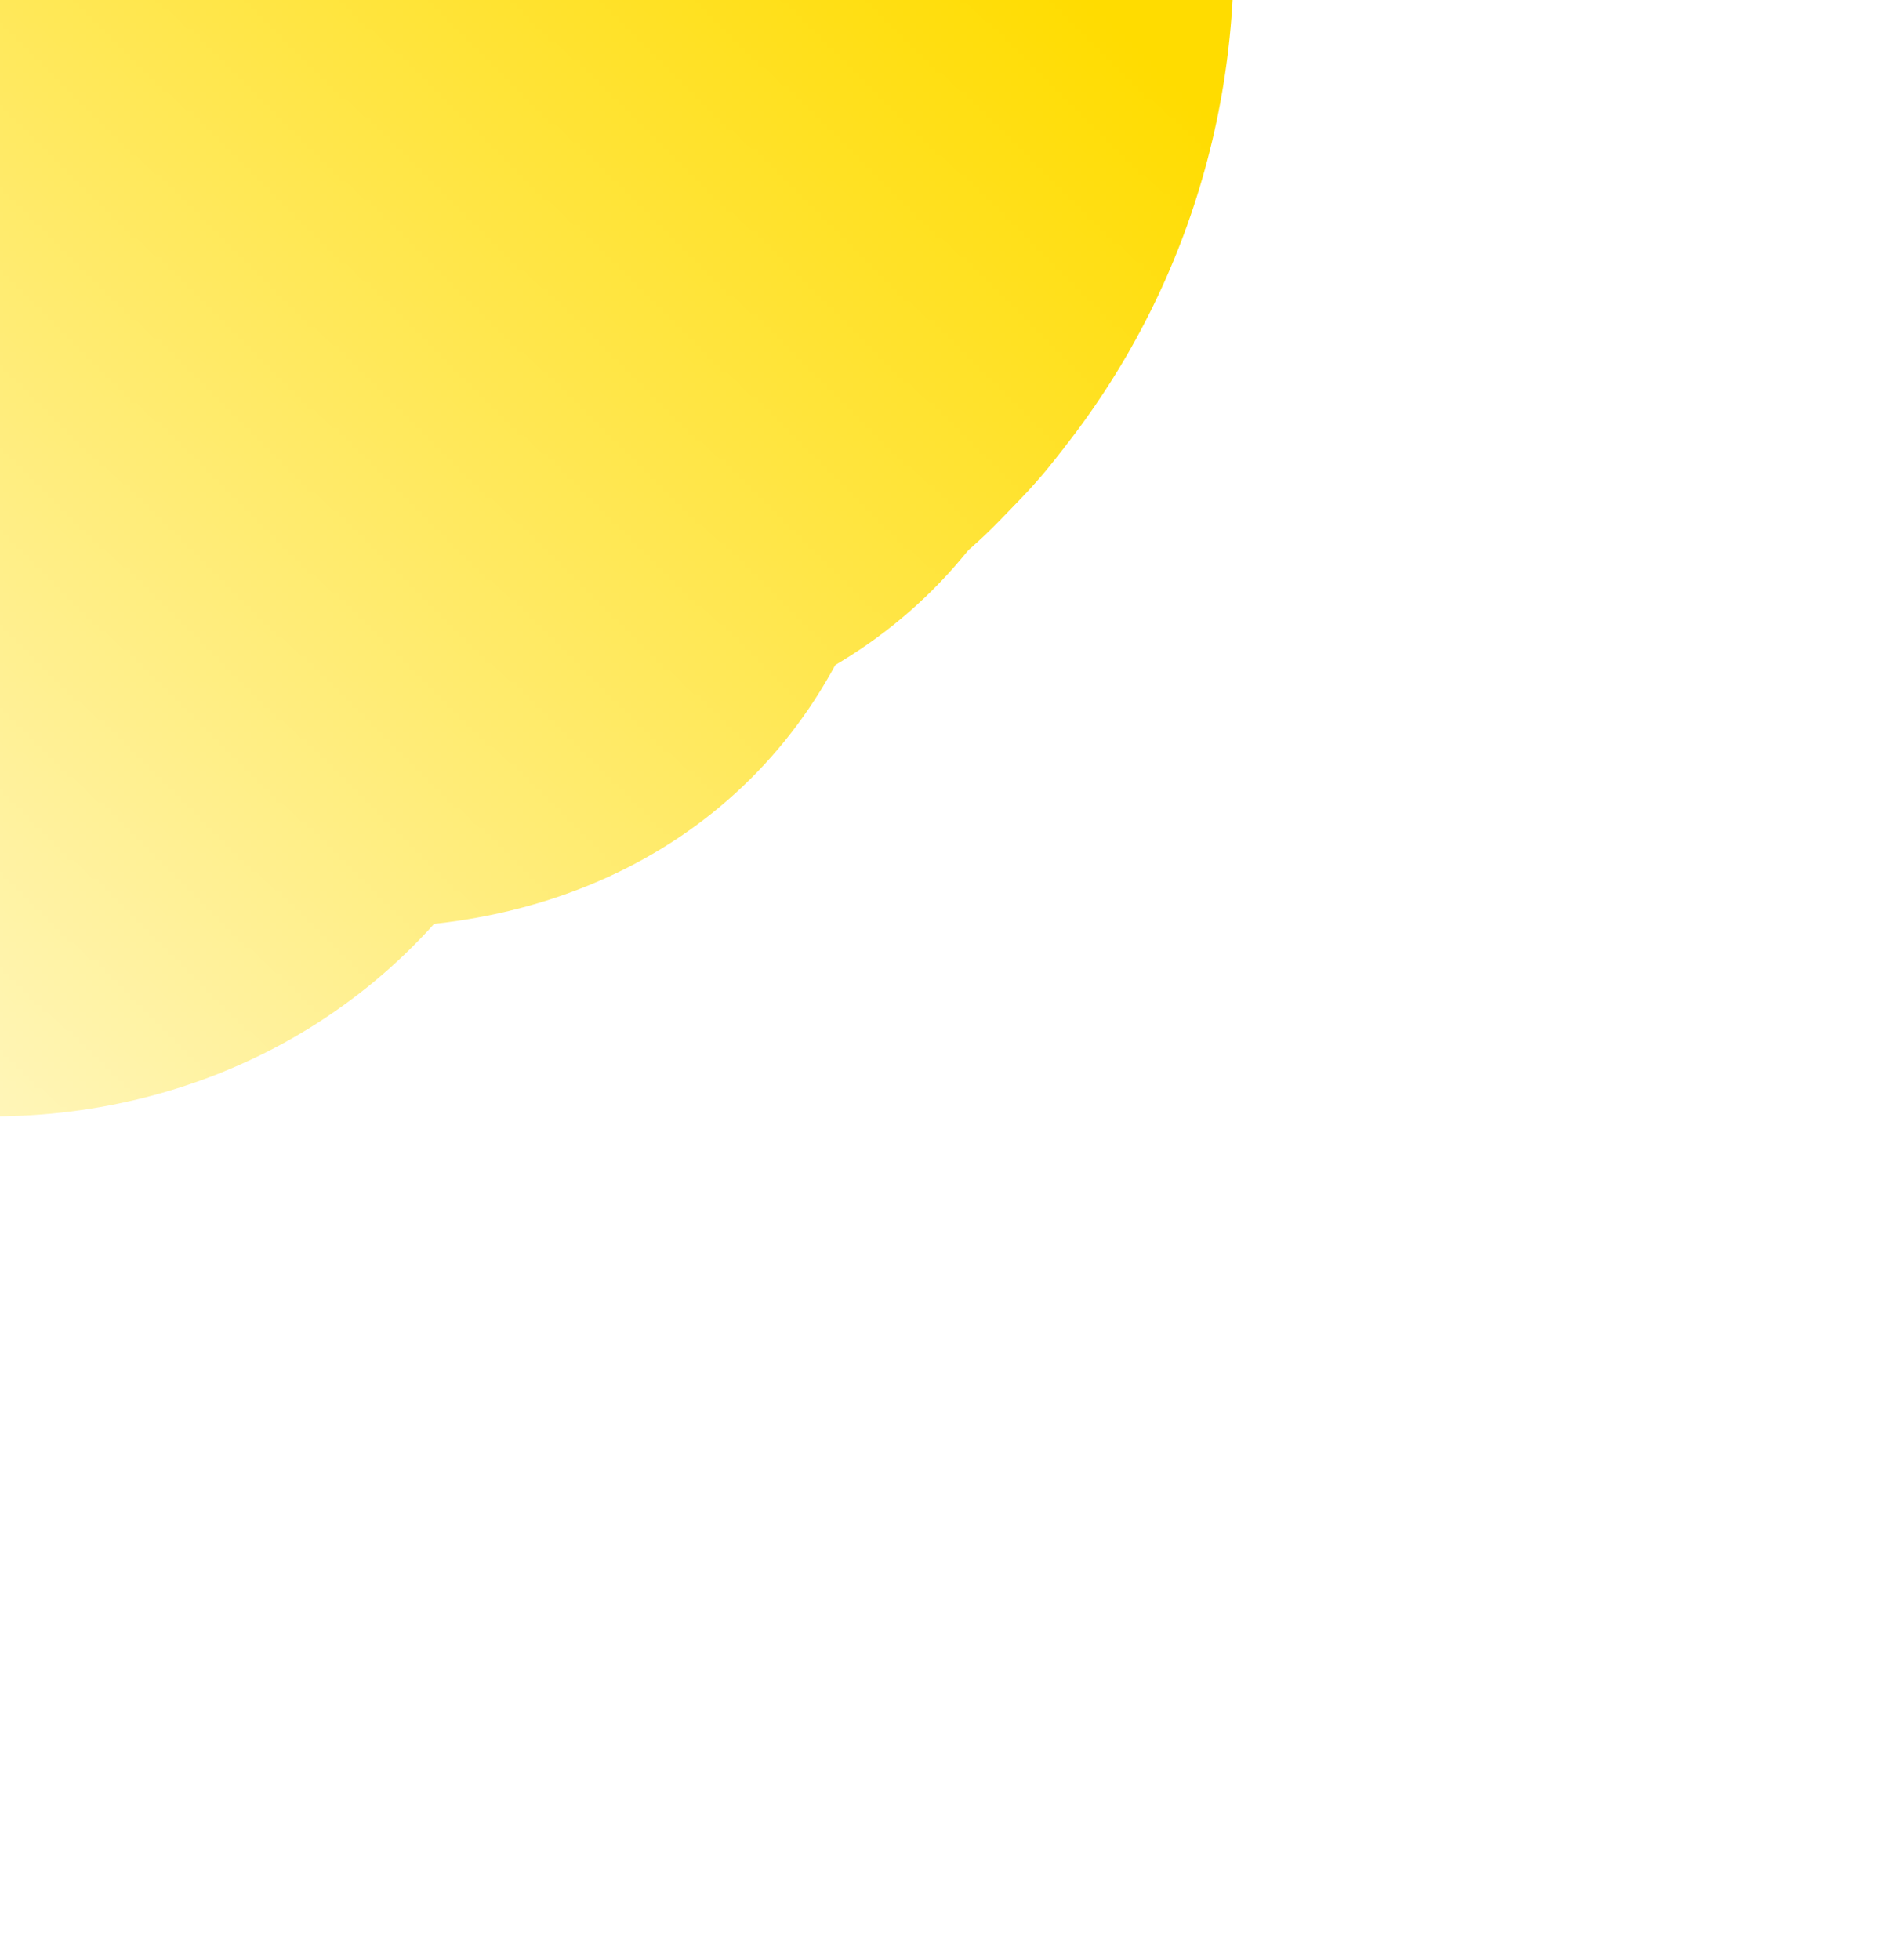 <svg width="297" height="309" viewBox="0 0 297 309" fill="none" xmlns="http://www.w3.org/2000/svg">
<mask id="mask0_755_6335" style="mask-type:alpha" maskUnits="userSpaceOnUse" x="-245" y="-236" width="542" height="545">
<rect x="-0.074" y="308.129" width="340.243" height="427.806" transform="rotate(-136.042 -0.074 308.129)" fill="url(#paint0_linear_755_6335)"/>
</mask>
<g mask="url(#mask0_755_6335)">
<path d="M-21.257 -94.007C26.857 -143.904 106.31 -145.35 156.207 -97.236C206.104 -49.123 207.549 30.33 159.436 80.227C111.322 130.124 96.701 64.335 46.804 16.222C-3.093 -31.892 -69.37 -44.11 -21.257 -94.007Z" fill="#FFDC00"/>
<g filter="url(#filter0_f_755_6335)">
<path d="M-19.514 -95.808C17.73 -134.433 88.371 -126.741 138.268 -78.627C188.165 -30.514 198.422 39.801 161.178 78.426C123.934 117.05 53.293 109.358 3.396 61.245C-46.501 13.131 -56.758 -57.184 -19.514 -95.808Z" fill="#FFDC00"/>
</g>
<g filter="url(#filter1_f_755_6335)">
<ellipse cx="67.356" cy="-5.09" rx="125.506" ry="97.153" transform="rotate(-136.042 67.356 -5.09)" fill="#FFDC00"/>
</g>
<g filter="url(#filter2_f_755_6335)">
<ellipse cx="57.805" cy="4.816" rx="125.506" ry="97.57" transform="rotate(-136.042 57.805 4.816)" fill="#FFDC00"/>
</g>
<g filter="url(#filter3_f_755_6335)">
<ellipse cx="29.152" cy="34.531" rx="125.506" ry="97.153" transform="rotate(-136.042 29.152 34.531)" fill="#FFDC00"/>
</g>
<g filter="url(#filter4_f_755_6335)">
<ellipse cx="-9.628" cy="74.751" rx="105.492" ry="97.153" transform="rotate(-136.042 -9.628 74.751)" fill="#FFDC00"/>
</g>
</g>
<defs>
<filter id="filter0_f_755_6335" x="-44.48" y="-122.977" width="230.625" height="228.573" filterUnits="userSpaceOnUse" color-interpolation-filters="sRGB">
<feFlood flood-opacity="0" result="BackgroundImageFix"/>
<feBlend mode="normal" in="SourceGraphic" in2="BackgroundImageFix" result="shape"/>
<feGaussianBlur stdDeviation="1.283" result="effect1_foregroundBlur_755_6335"/>
</filter>
<filter id="filter1_f_755_6335" x="-54.373" y="-125.792" width="243.456" height="241.404" filterUnits="userSpaceOnUse" color-interpolation-filters="sRGB">
<feFlood flood-opacity="0" result="BackgroundImageFix"/>
<feBlend mode="normal" in="SourceGraphic" in2="BackgroundImageFix" result="shape"/>
<feGaussianBlur stdDeviation="4.491" result="effect1_foregroundBlur_755_6335"/>
</filter>
<filter id="filter2_f_755_6335" x="-76.927" y="-128.905" width="269.463" height="267.443" filterUnits="userSpaceOnUse" color-interpolation-filters="sRGB">
<feFlood flood-opacity="0" result="BackgroundImageFix"/>
<feBlend mode="normal" in="SourceGraphic" in2="BackgroundImageFix" result="shape"/>
<feGaussianBlur stdDeviation="10.907" result="effect1_foregroundBlur_755_6335"/>
</filter>
<filter id="filter3_f_755_6335" x="-131.071" y="-124.666" width="320.446" height="318.394" filterUnits="userSpaceOnUse" color-interpolation-filters="sRGB">
<feFlood flood-opacity="0" result="BackgroundImageFix"/>
<feBlend mode="normal" in="SourceGraphic" in2="BackgroundImageFix" result="shape"/>
<feGaussianBlur stdDeviation="23.738" result="effect1_foregroundBlur_755_6335"/>
</filter>
<filter id="filter4_f_755_6335" x="-194.593" y="-109.911" width="369.932" height="369.325" filterUnits="userSpaceOnUse" color-interpolation-filters="sRGB">
<feFlood flood-opacity="0" result="BackgroundImageFix"/>
<feBlend mode="normal" in="SourceGraphic" in2="BackgroundImageFix" result="shape"/>
<feGaussianBlur stdDeviation="41.703" result="effect1_foregroundBlur_755_6335"/>
</filter>
<linearGradient id="paint0_linear_755_6335" x1="249.688" y1="648.79" x2="249.688" y2="308.129" gradientUnits="userSpaceOnUse">
<stop stop-color="white"/>
<stop offset="1" stop-color="white" stop-opacity="0"/>
</linearGradient>
</defs>
</svg>
